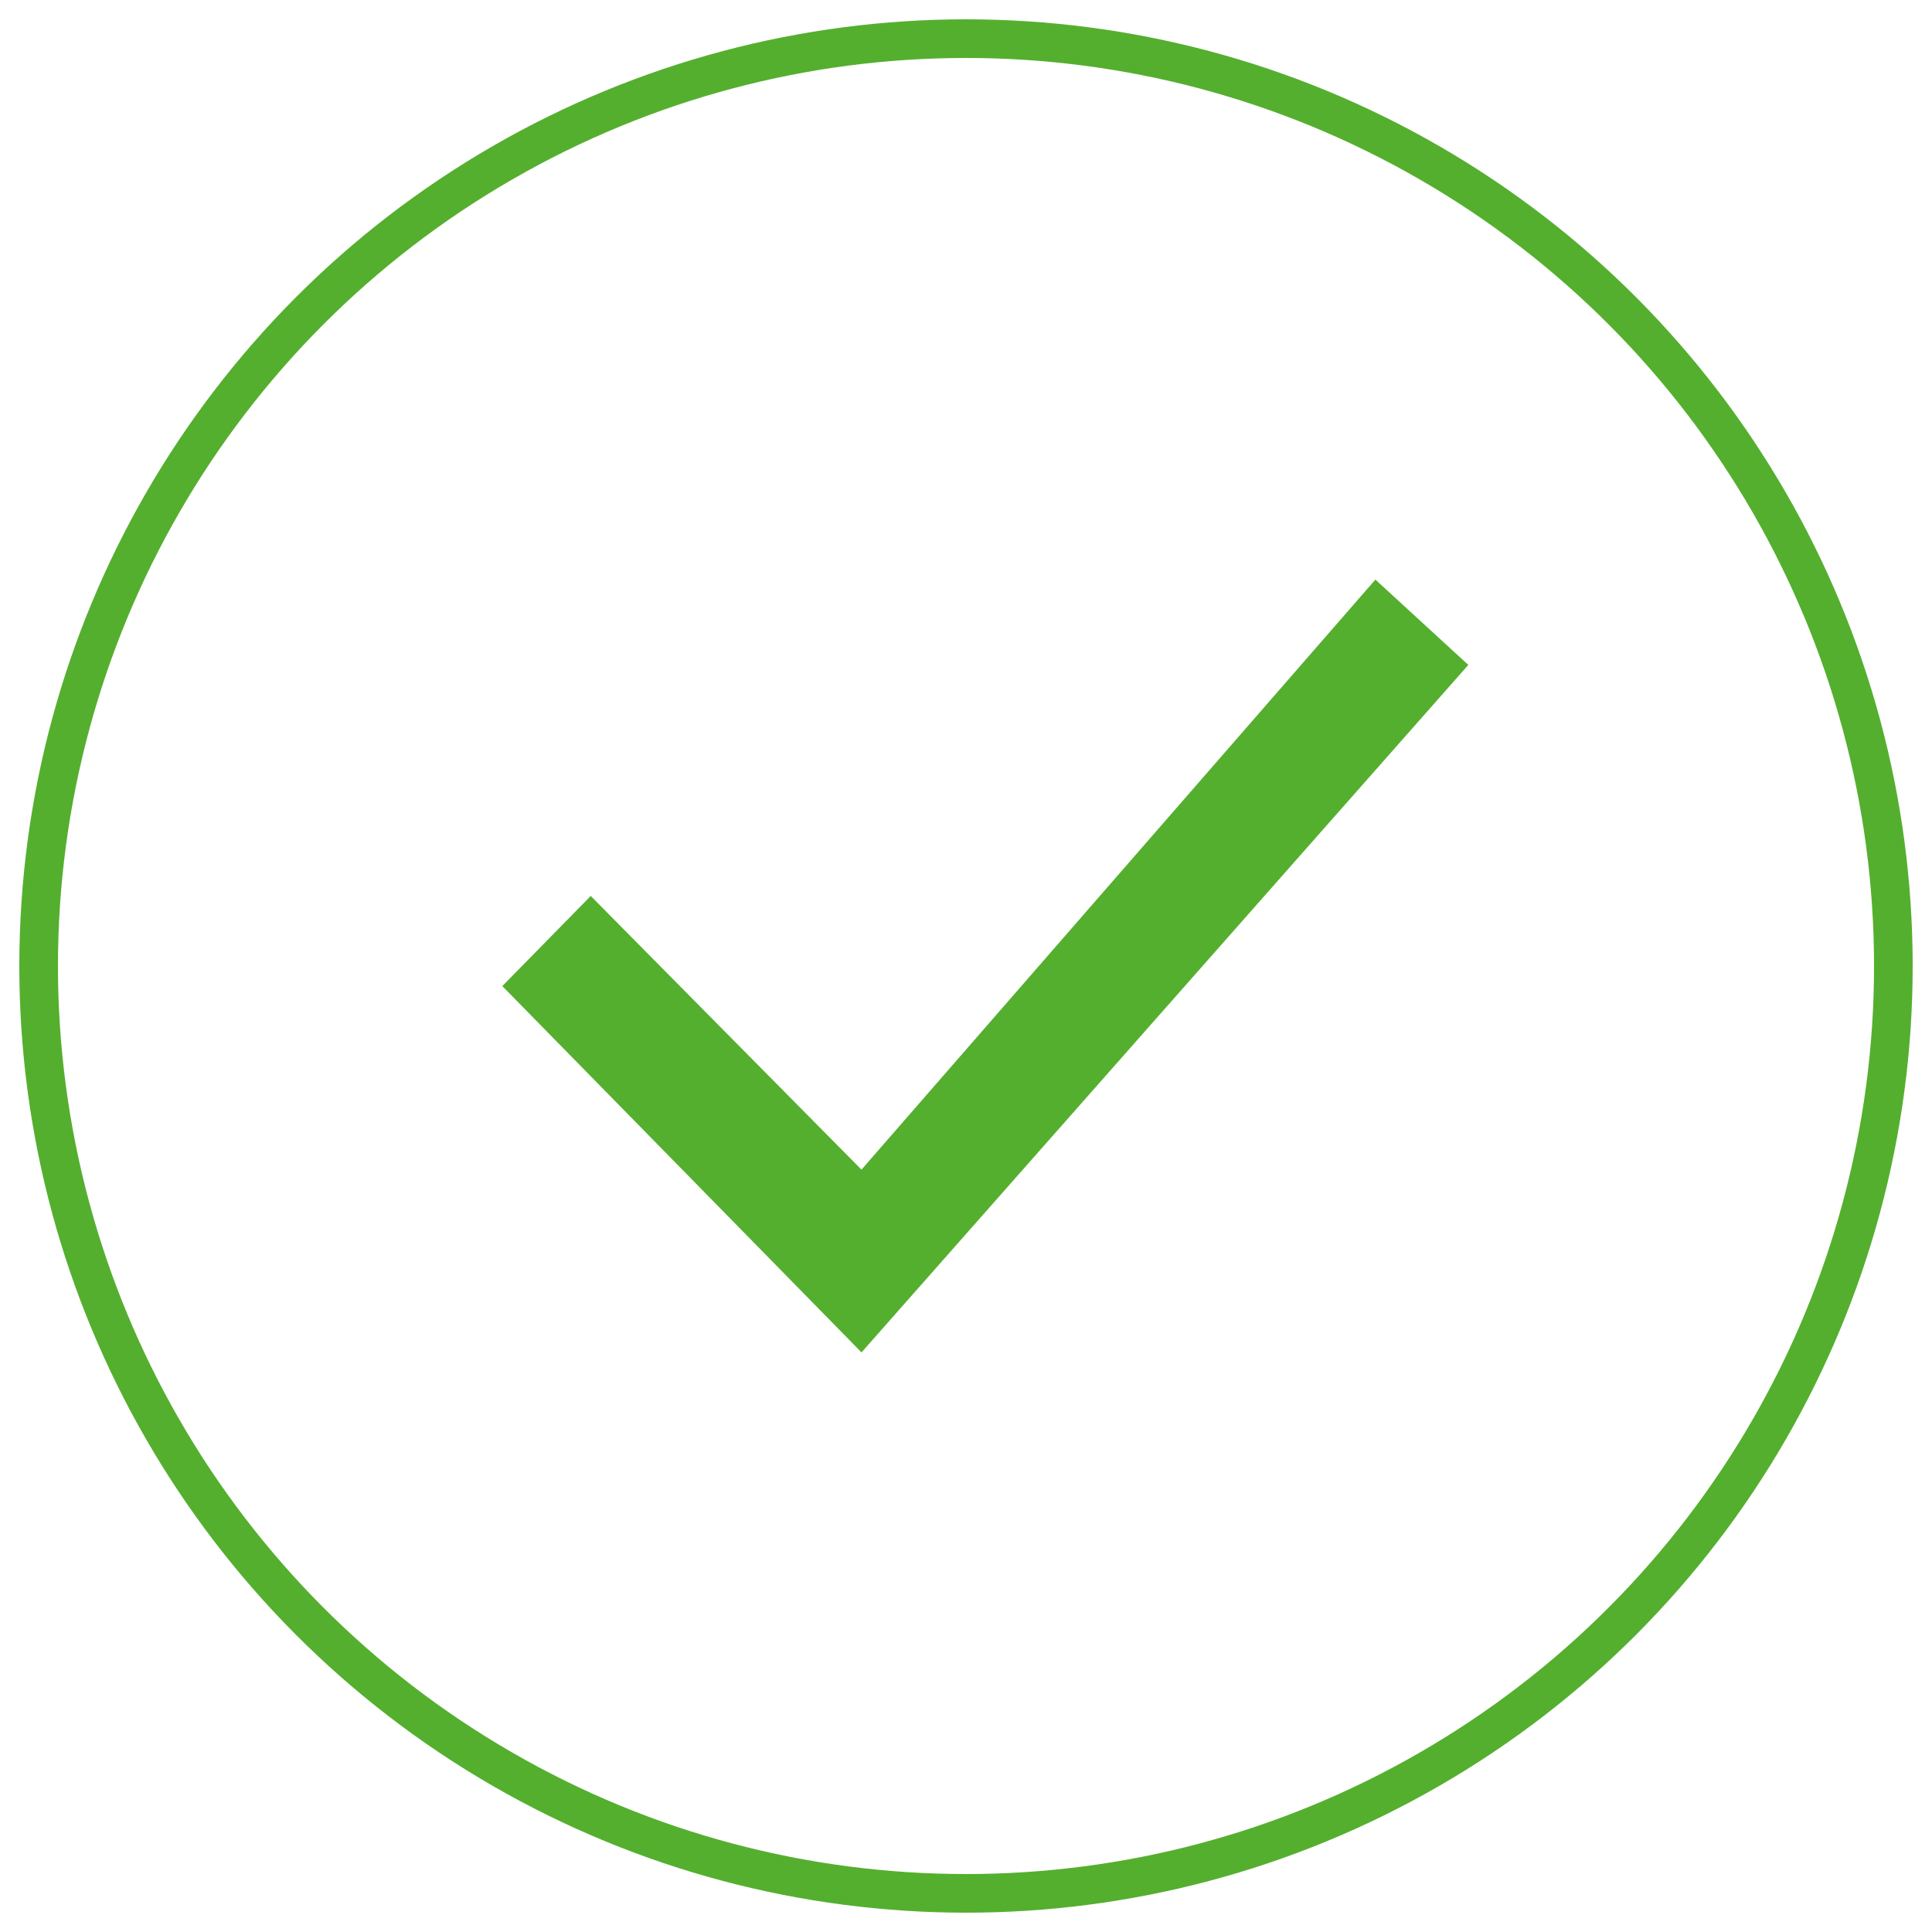 <svg width="50" height="50" viewBox="0 0 50 50" xmlns="http://www.w3.org/2000/svg"><g fill="none" fill-rule="evenodd"><circle stroke="#54AF2E" cx="25" cy="25" r="24"/><path fill="#54AF2E" d="M13 25.52L22.296 35 38 17.208 35.595 15l-13.3 15.27-7.007-7.083"/></g></svg>